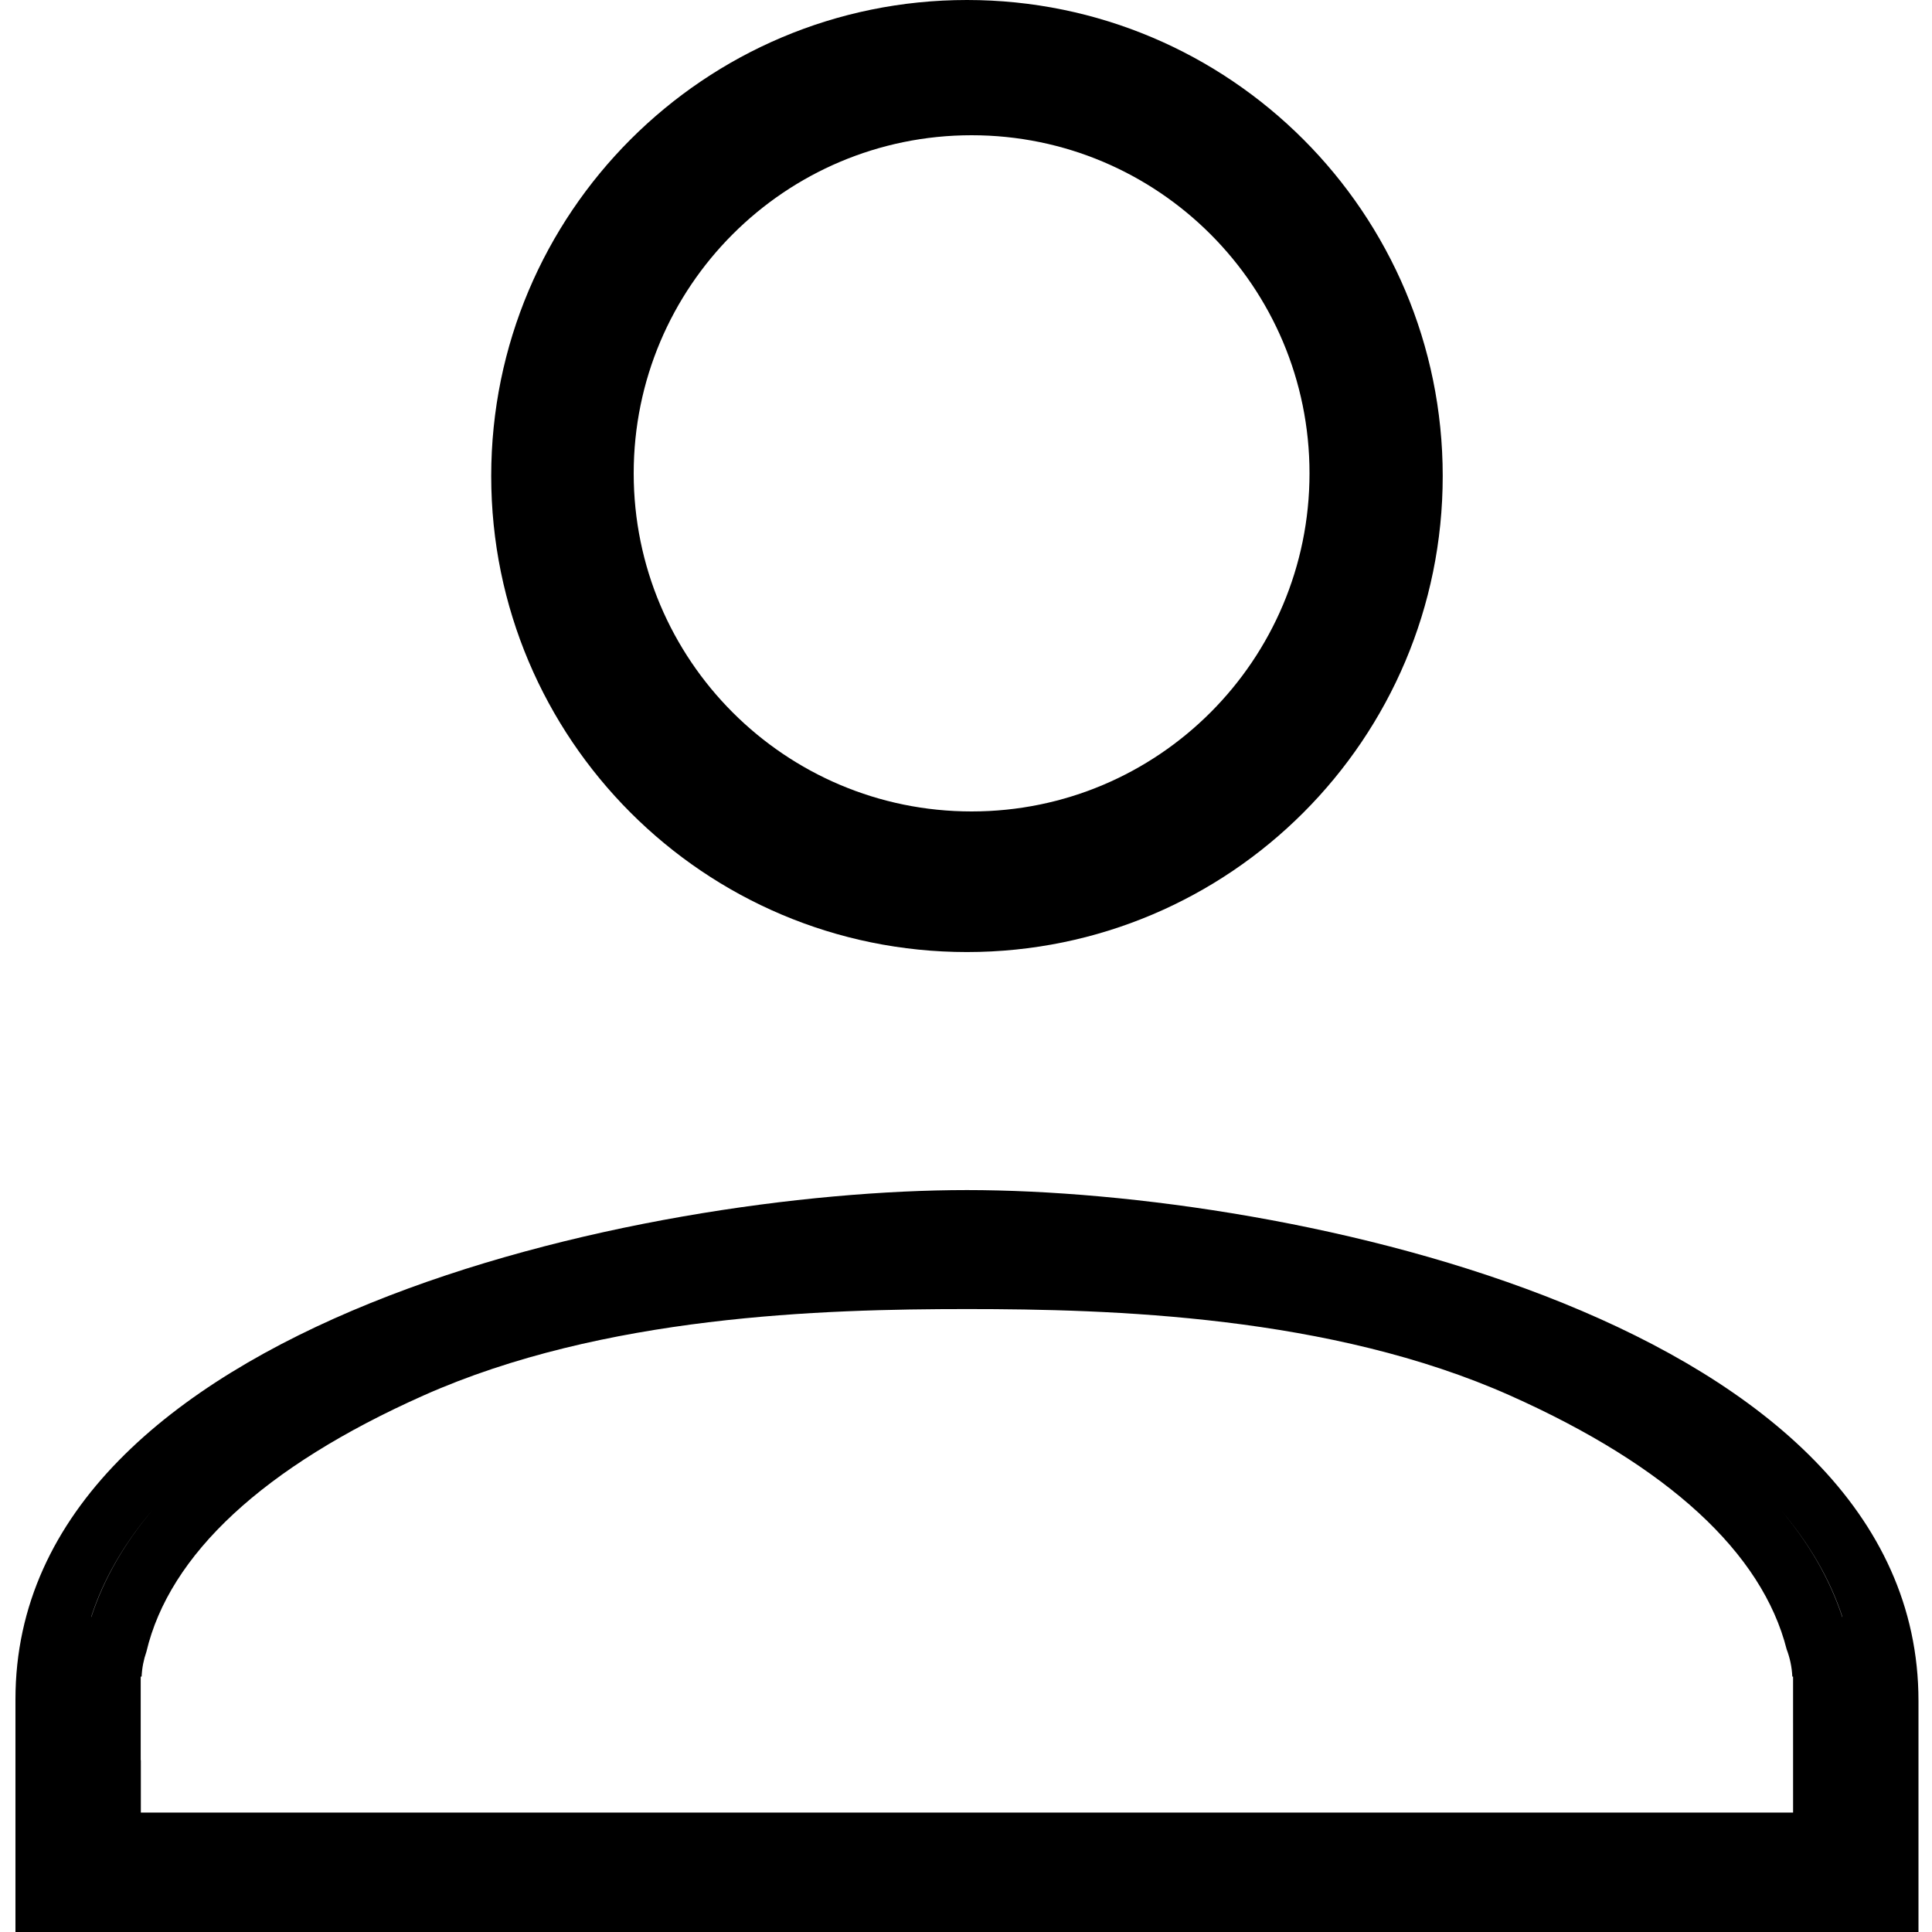 <svg width="100" height="100" viewBox="0 0 100 100" fill="none" xmlns="http://www.w3.org/2000/svg">
<path fill-rule="evenodd" clip-rule="evenodd" d="M99.3 88.035C99.3 68.407 66.713 61.598 50.05 61.598C33.387 61.598 0.8 68.407 0.8 87.957V100H99.3V88.035ZM7.33 86.781C7.35 86.334 7.435 85.904 7.577 85.498C8.764 80.47 13.627 75.923 21.925 72.228C31.228 68.086 42.592 67.757 50.05 67.757C57.508 67.757 68.87 68.086 78.171 72.236C86.356 75.888 91.211 80.382 92.477 85.369C92.646 85.813 92.747 86.287 92.77 86.781H92.809L92.81 93.818H7.29V91.108H7.283V86.781H7.33ZM7.919 78.127C6.458 79.851 5.374 81.705 4.727 83.69H4.719C5.362 81.709 6.451 79.853 7.919 78.127ZM95.353 83.69H95.362C94.71 81.703 93.615 79.844 92.141 78.115C93.608 79.842 94.698 81.699 95.353 83.69Z" fill="currentColor"/>
<path fill-rule="evenodd" clip-rule="evenodd" d="M50.05 49.278C63.65 49.278 74.675 38.247 74.675 24.639C74.675 11.031 63.65 0 50.05 0C36.45 0 25.425 11.031 25.425 24.639C25.425 38.247 36.45 49.278 50.05 49.278ZM50.29 42C59.95 42 67.78 34.165 67.78 24.5C67.78 14.835 59.95 7 50.29 7C40.631 7 32.8 14.835 32.8 24.5C32.8 34.165 40.631 42 50.29 42Z" fill="currentColor"/>
</svg>
